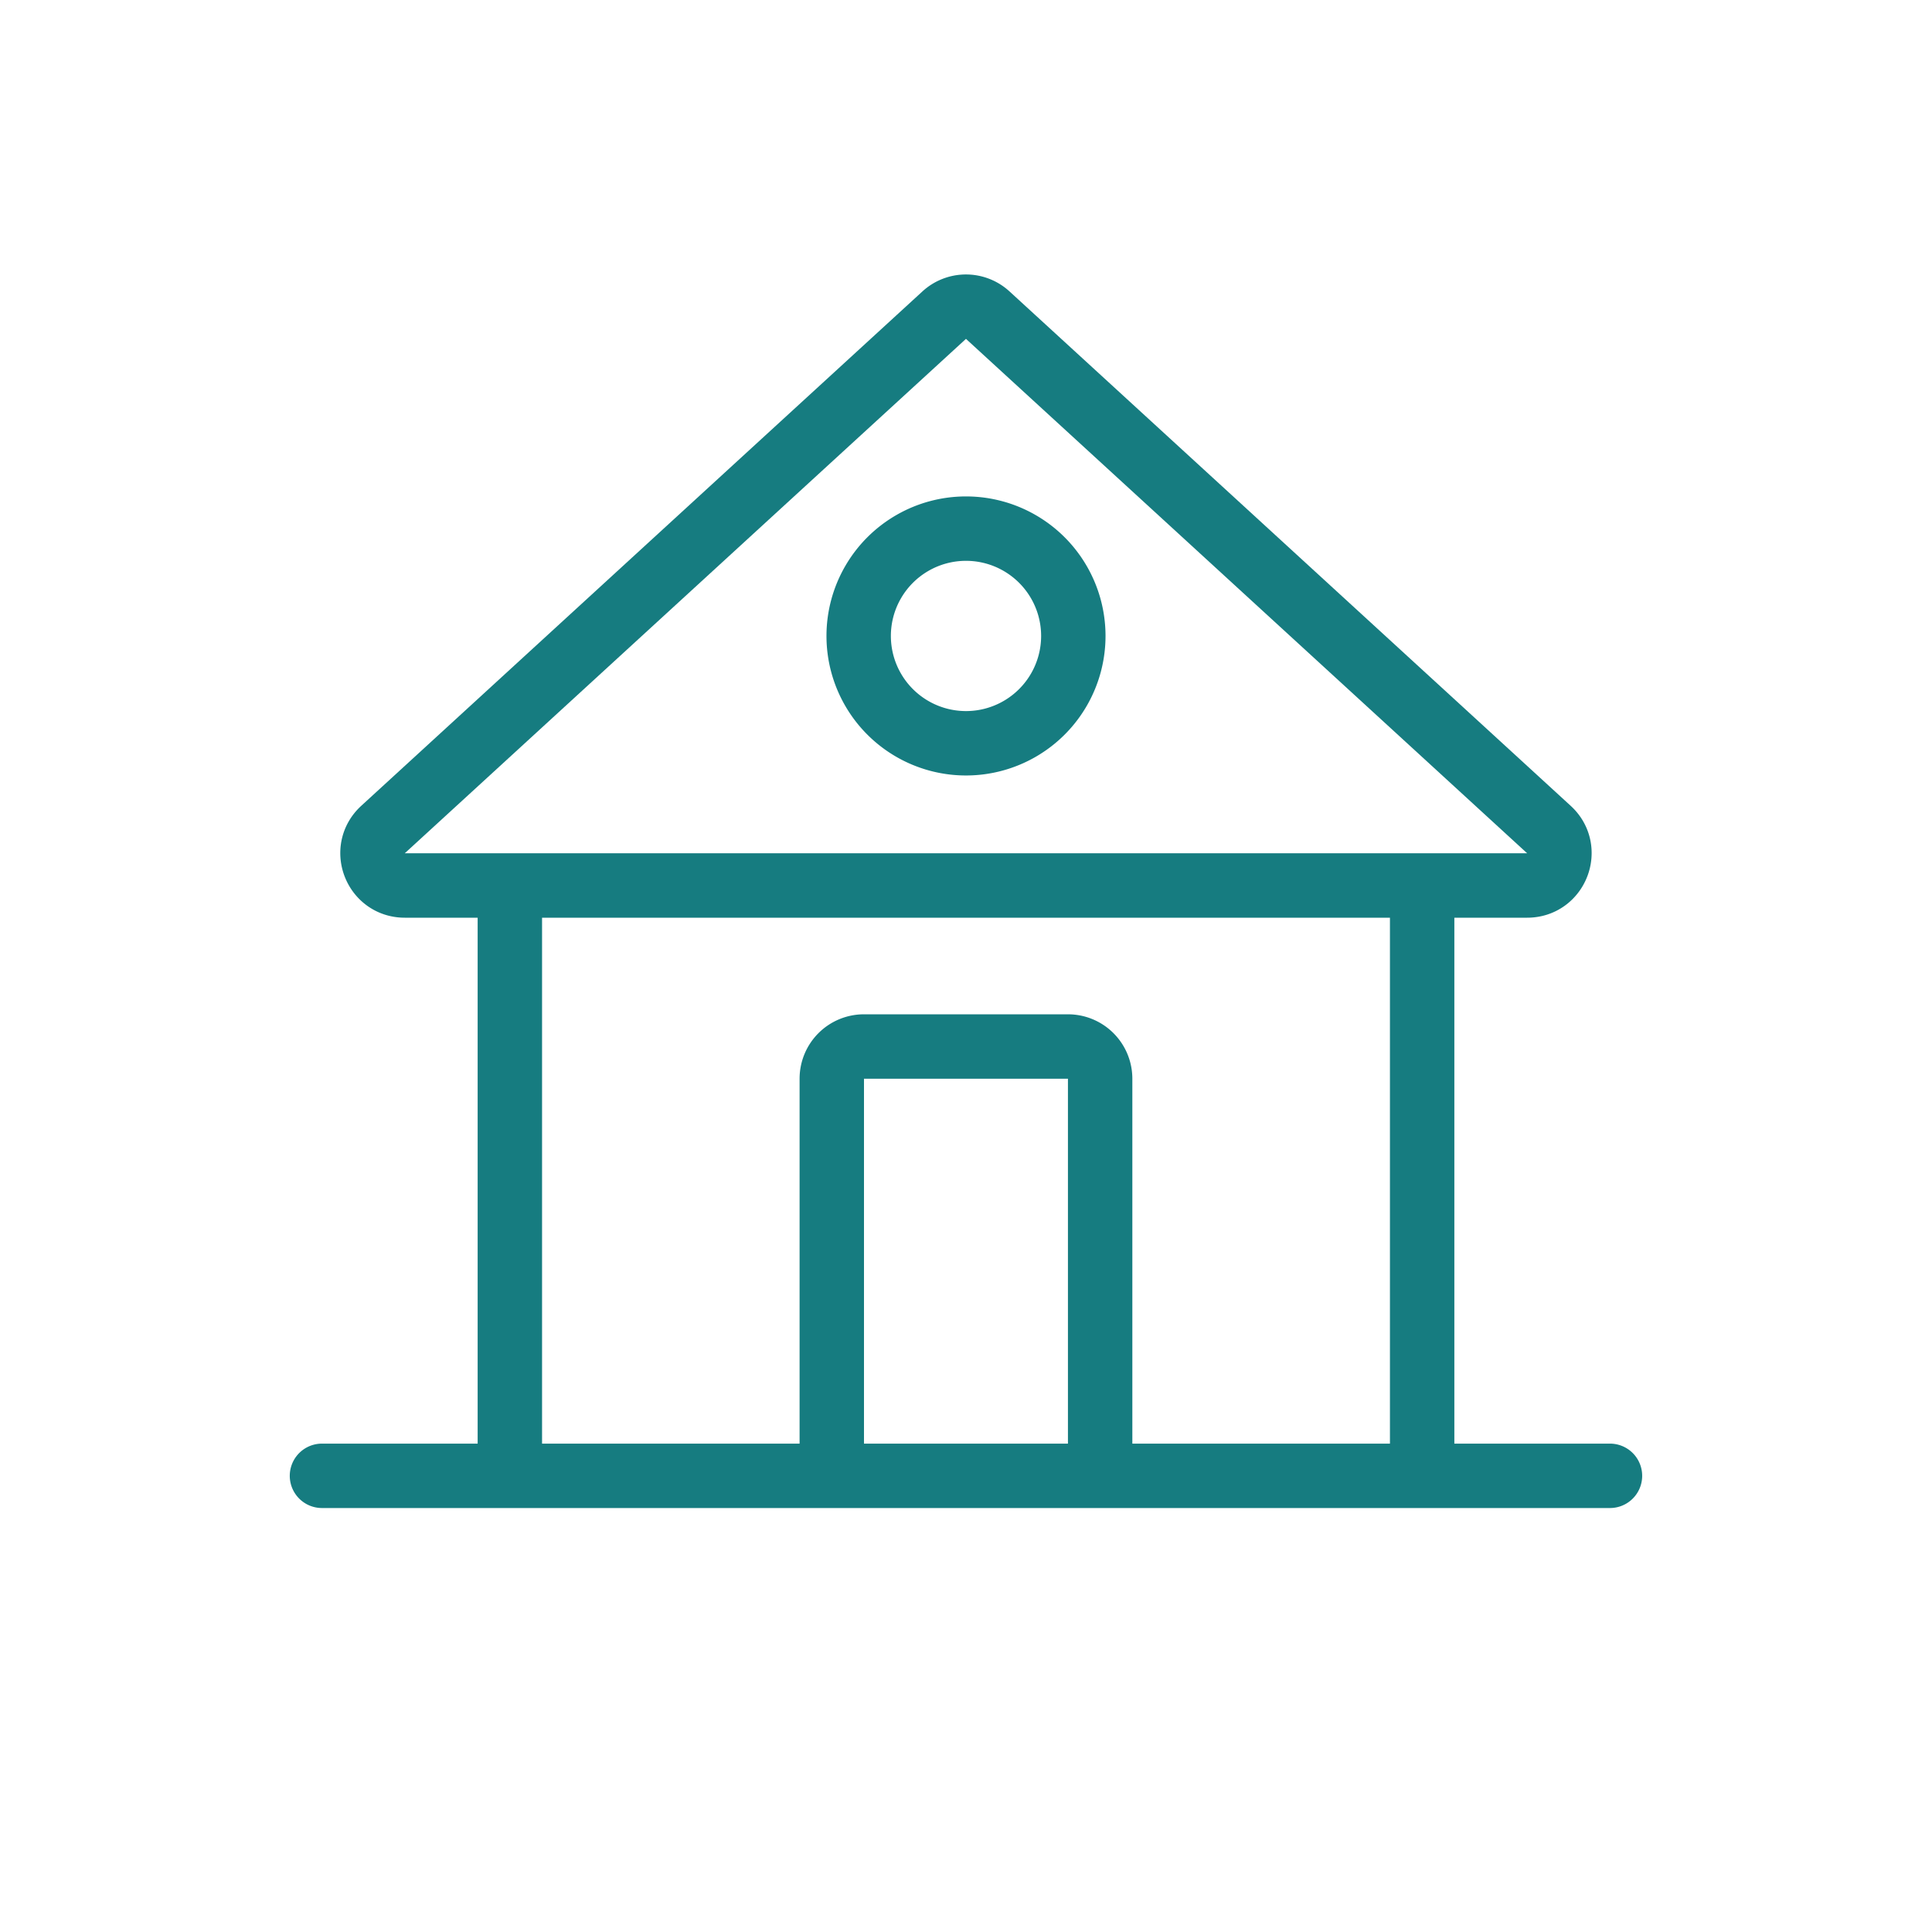 <svg width="60" height="60" fill="none" xmlns="http://www.w3.org/2000/svg"><path d="M44.166 45.833V27.5m-28.332 0v18.333M12.57 27.5c-.912 0-1.348-1.12-.676-1.737l17.43-15.977a1 1 0 0 1 1.35 0l17.43 15.977c.672.616.236 1.737-.676 1.737H12.571zm21.596 18.333V33.5a1 1 0 0 0-1-1h-6.334a1 1 0 0 0-1 1v12.333m-15.833 0h40" stroke="#167C80" stroke-width="2" stroke-miterlimit="10" stroke-linecap="round"/><path d="M30 23.083a3.333 3.333 0 1 0 0-6.666 3.333 3.333 0 0 0 0 6.666z" stroke="#167C80" stroke-width="2" stroke-miterlimit="10" stroke-linecap="round"/></svg>